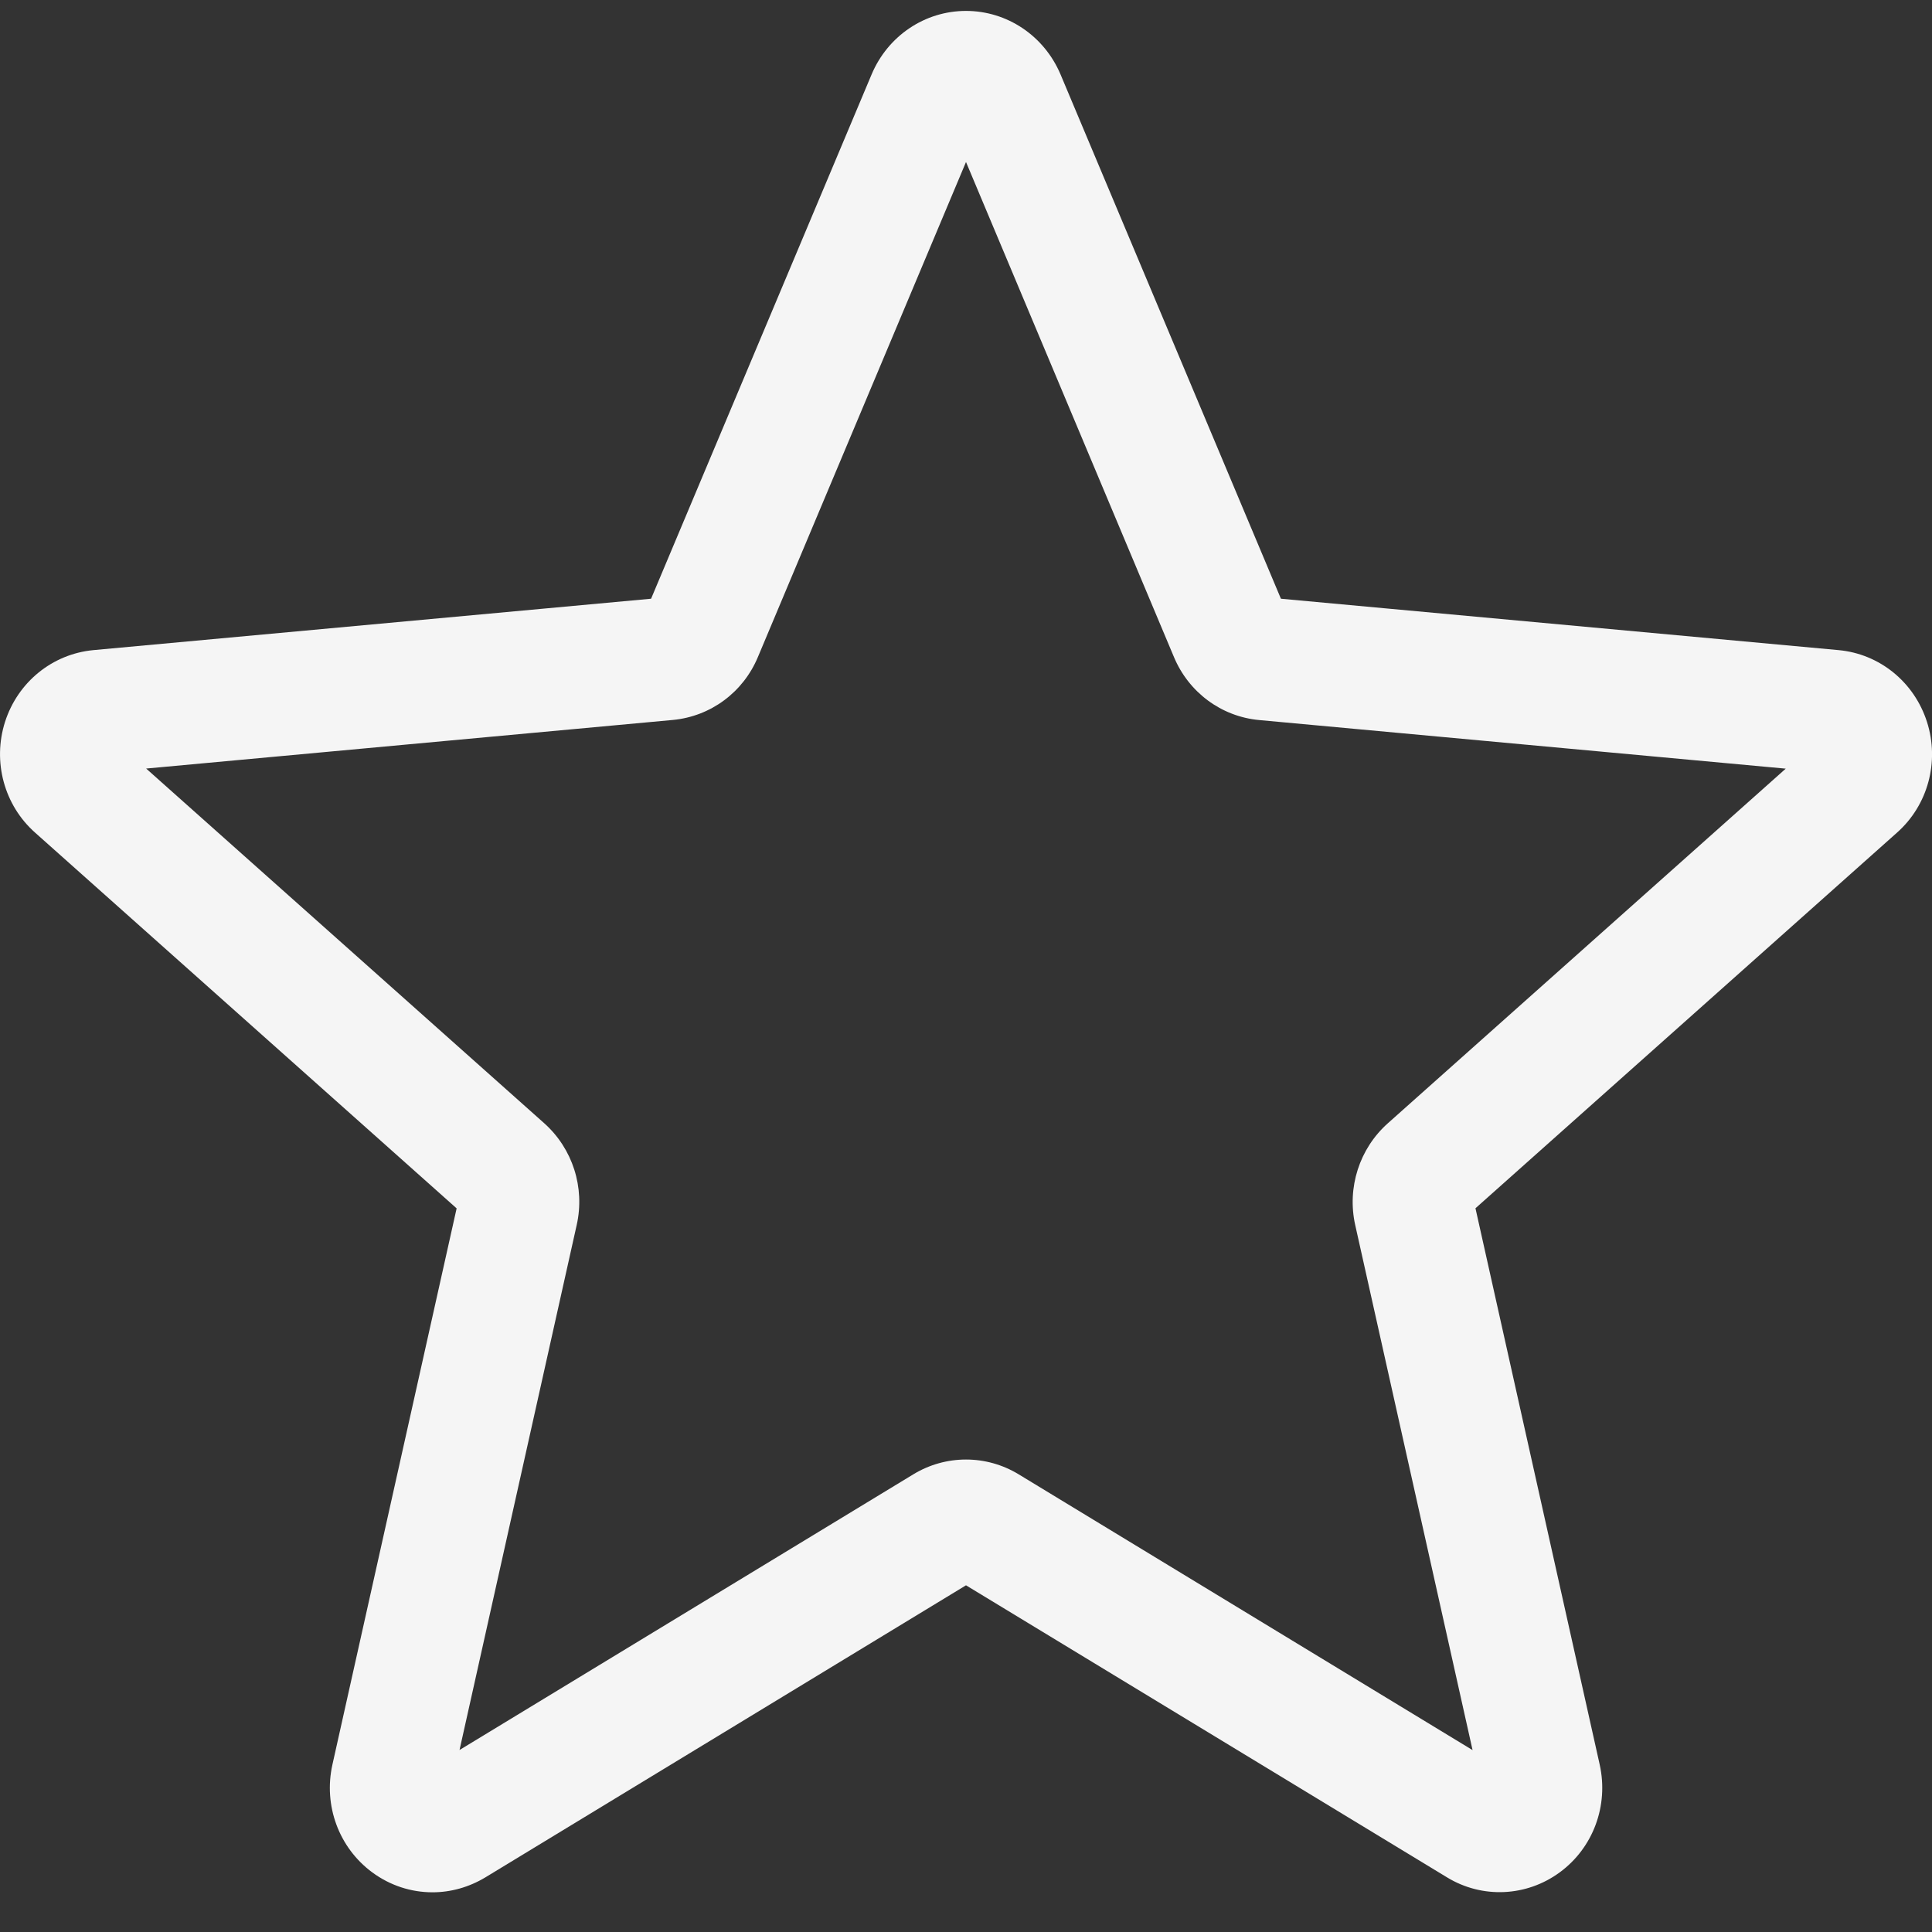 <svg width="20" height="20" viewBox="0 0 20 20" fill="none" xmlns="http://www.w3.org/2000/svg">
<rect x="0" y="0" width="20" height="20" fill="#333333" stroke="none"/>
<path d="M4.477 19.589C4.257 19.589 4.04 19.52 3.854 19.383C3.508 19.128 3.347 18.691 3.441 18.268L4.727 12.509L0.364 8.62C0.043 8.336 -0.079 7.885 0.052 7.473C0.184 7.061 0.542 6.77 0.967 6.73L6.74 6.198L9.023 0.77C9.191 0.371 9.574 0.113 10 0.113C10.426 0.113 10.809 0.371 10.978 0.769L13.26 6.198L19.033 6.73C19.458 6.769 19.816 7.061 19.948 7.473C20.08 7.885 19.958 8.336 19.637 8.62L15.274 12.508L16.56 18.267C16.654 18.691 16.493 19.128 16.147 19.382C15.802 19.636 15.342 19.656 14.979 19.434L10 16.411L5.022 19.436C4.853 19.537 4.666 19.589 4.477 19.589V19.589ZM10 15.109C10.189 15.109 10.377 15.16 10.545 15.262L15.244 18.117L14.029 12.681C13.943 12.295 14.072 11.891 14.366 11.629L18.486 7.957L13.035 7.454C12.643 7.418 12.305 7.167 12.152 6.8L10 1.677L7.846 6.801C7.694 7.166 7.357 7.416 6.965 7.453L1.513 7.956L5.633 11.627C5.928 11.89 6.057 12.293 5.97 12.681L4.757 18.116L9.455 15.262C9.623 15.16 9.811 15.109 10 15.109V15.109ZM6.696 6.303C6.696 6.303 6.696 6.304 6.695 6.304L6.696 6.303ZM13.303 6.3L13.304 6.302C13.304 6.301 13.304 6.301 13.303 6.3Z" fill="#F5F5F5"/>
</svg>
